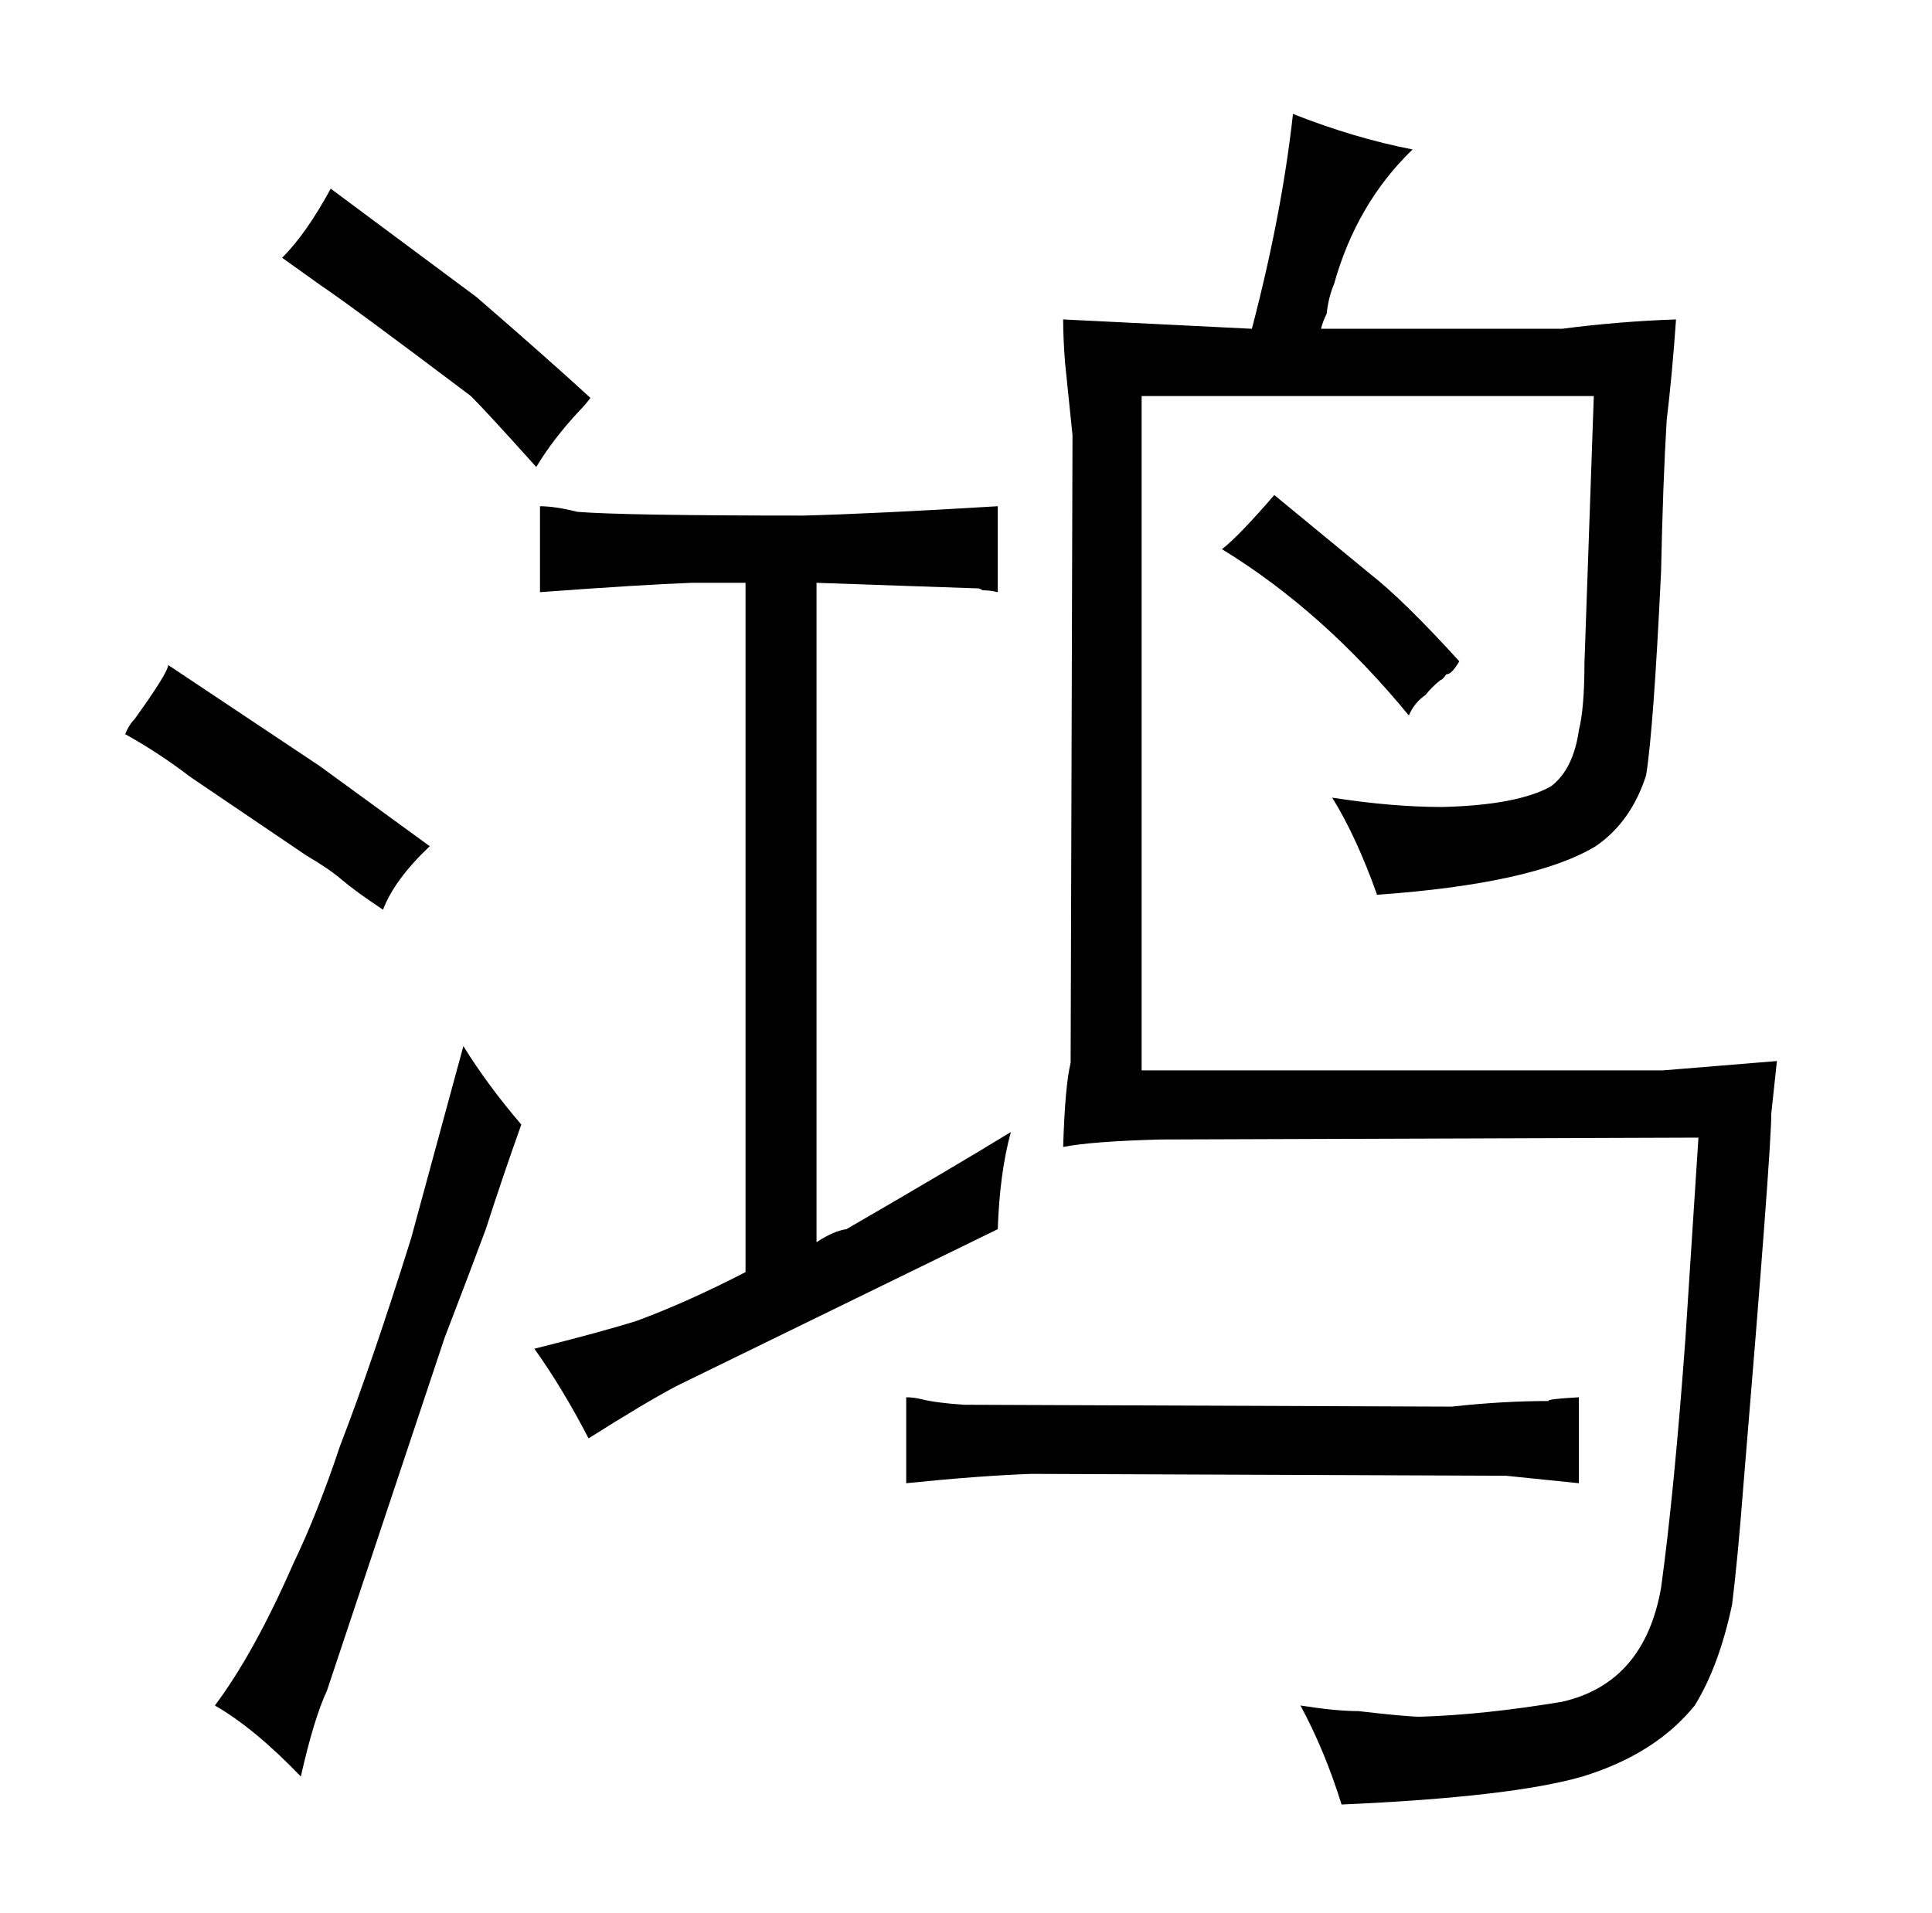 <?xml version="1.0" standalone="no"?>
<!DOCTYPE svg PUBLIC "-//W3C//DTD SVG 1.1//EN" "http://www.w3.org/Graphics/SVG/1.1/DTD/svg11.dtd" >
<svg xmlns="http://www.w3.org/2000/svg" xmlns:xlink="http://www.w3.org/1999/xlink" version="1.1" viewBox="-10 0 1034 1024">
  <g transform="matrix(1 0 0 -1 0 820)">
   <path fill="currentColor"
d="M57 427q18 -10 35 -23l62 -42q12 -7 19 -13t22 -16q6 16 25 34l-59 43l-81 54q0 -4 -18 -29q-3 -3 -5 -8zM269 218q-18 21 -31 42l-28 -103q-21 -67 -38 -111q-12 -36 -25 -63q-21 -48 -42 -76q21 -12 46 -38q7 31 14 46l63 189q15 39 22 58q9 28 19 56zM162 667
q15 -10 80 -59q9 -9 35 -38q9 15 23 30q3 3 6 7q-24 22 -61 54l-78 58q-13 -24 -26 -37zM427 508l87 -3l2 -1q4 0 8 -1v46q-66 -4 -104 -5q-96 0 -121 2q-12 3 -20 3v-46q54 4 81 5h29v-369q-31 -16 -58 -26q-19 -6 -55 -15q15 -21 29 -48q30 19 47 28l172 84q1 30 7 52
q-31 -19 -88 -52q-7 -1 -16 -7v353zM475 26q39 4 67 5l254 -1l39 -4v46q-18 -1 -16 -2q-25 0 -52 -3l-261 1q-15 1 -23 3q-4 1 -8 1v-46zM560 626l4 -39l-1 -336q-3 -12 -4 -45q15 3 52 4l288 1l-7 -108q-6 -82 -13 -133q-9 -51 -53 -61q-42 -7 -76 -8q-7 0 -33 3
q-12 0 -31 3q13 -24 22 -53q91 4 129 15q39 12 60 38q13 21 20 54q3 24 6 63q15 180 15 200l3 28q-49 -4 -61 -5h-279v361h242l-5 -143q0 -24 -3 -36q-3 -21 -15 -30q-18 -10 -58 -11q-27 0 -59 5q13 -21 24 -52q84 6 117 26q19 13 27 38q4 25 8 109q1 48 3 81q3 25 5 54
q-30 -1 -61 -5h-129q1 4 3 8q1 9 4 16q12 43 42 72q-31 6 -64 19q-6 -54 -22 -115l-101 5q0 -10 1 -23zM761 456q1 0 3 3q3 0 7 7q-30 33 -48 47q-45 37 -51 42q-19 -22 -28 -29q54 -33 100 -89q3 7 9 11q3 4 8 8v0z" />
  </g>

</svg>
